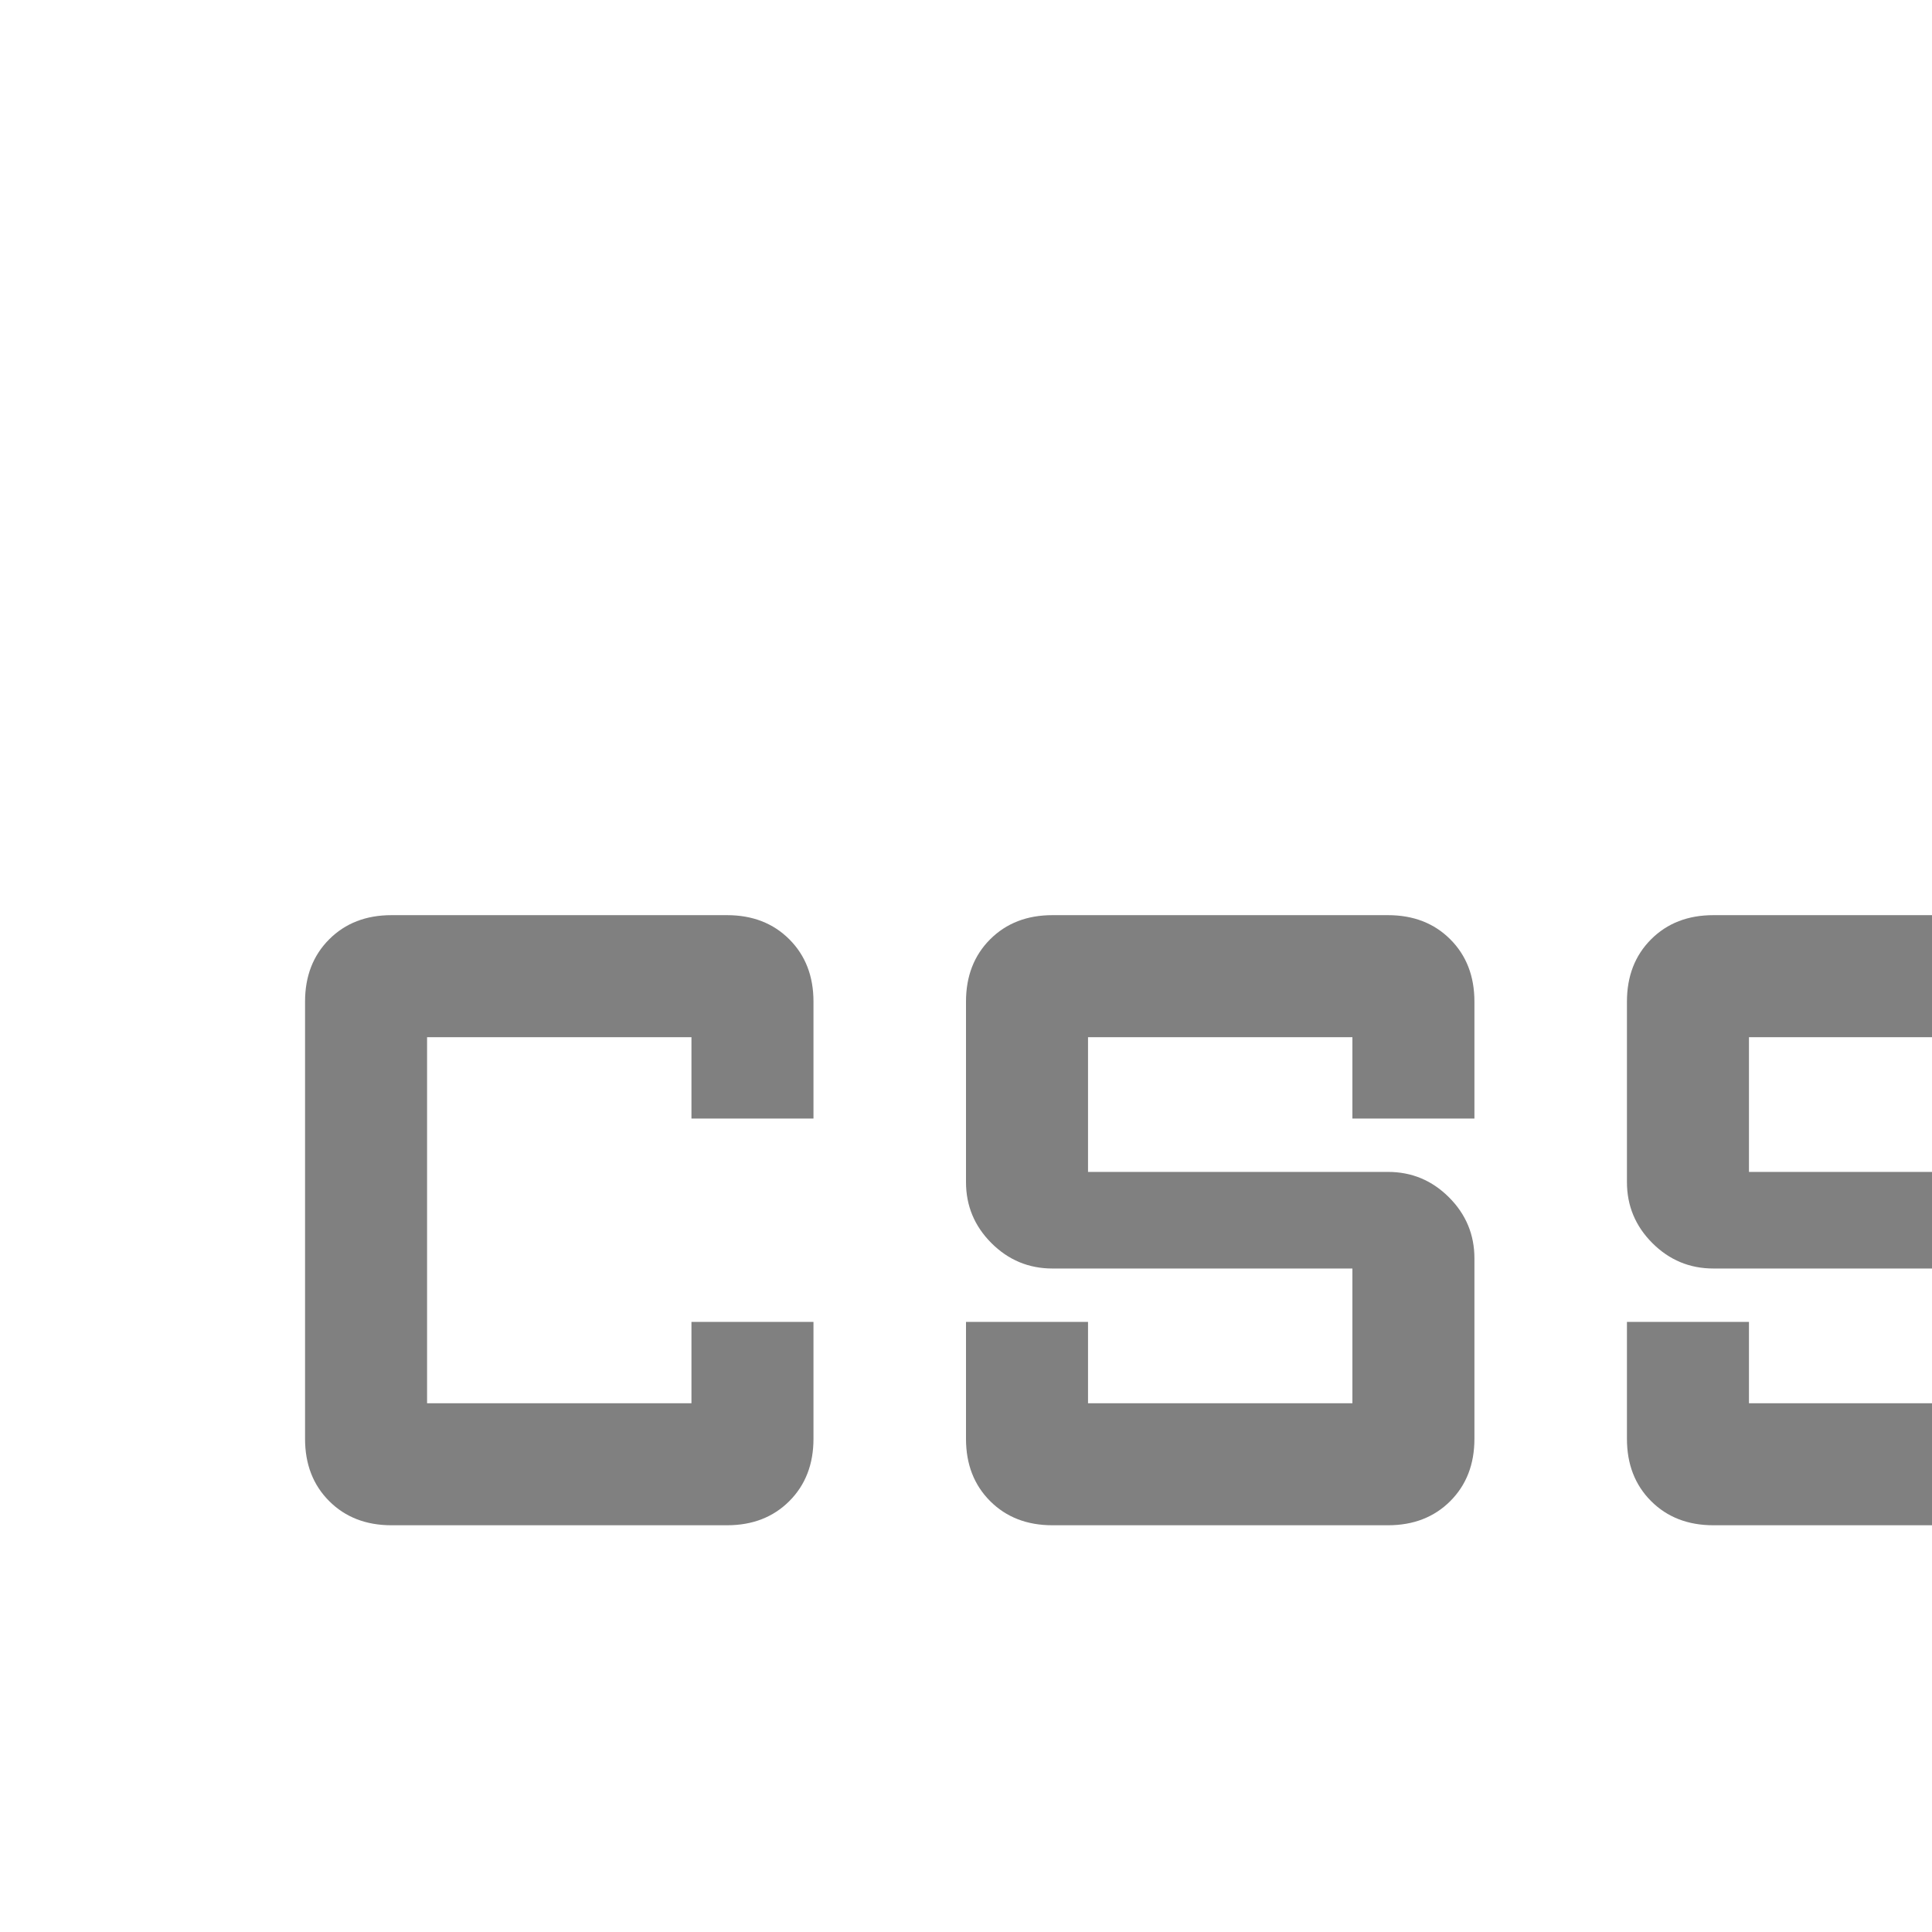 <svg fill="gray" xmlns="http://www.w3.org/2000/svg" height="38" width="38" ><path d="M20.7 30q-.75 0-1.225-.475Q19 29.05 19 28.3V26h2.4v1.6h5.2v-2.65h-5.9q-.7 0-1.2-.5t-.5-1.2V19.7q0-.75.475-1.225Q19.95 18 20.7 18h6.6q.75 0 1.225.475Q29 18.95 29 19.7V22h-2.4v-1.6h-5.2v2.65h5.9q.7 0 1.2.5t.5 1.2v3.55q0 .75-.475 1.225Q28.05 30 27.3 30Zm13 0q-.75 0-1.225-.475Q32 29.05 32 28.3V26h2.4v1.6h5.2v-2.65h-5.9q-.7 0-1.2-.5t-.5-1.2V19.7q0-.75.475-1.225Q32.95 18 33.7 18h6.6q.75 0 1.225.475Q42 18.95 42 19.7V22h-2.4v-1.6h-5.2v2.65h5.9q.7 0 1.2.5t.5 1.2v3.55q0 .75-.475 1.225Q41.05 30 40.3 30Zm-26 0q-.75 0-1.225-.475Q6 29.05 6 28.3v-8.6q0-.75.475-1.225Q6.95 18 7.7 18h6.6q.75 0 1.225.475Q16 18.95 16 19.7V22h-2.4v-1.6H8.4v7.2h5.2V26H16v2.3q0 .75-.475 1.225Q15.05 30 14.3 30Z"/></svg>